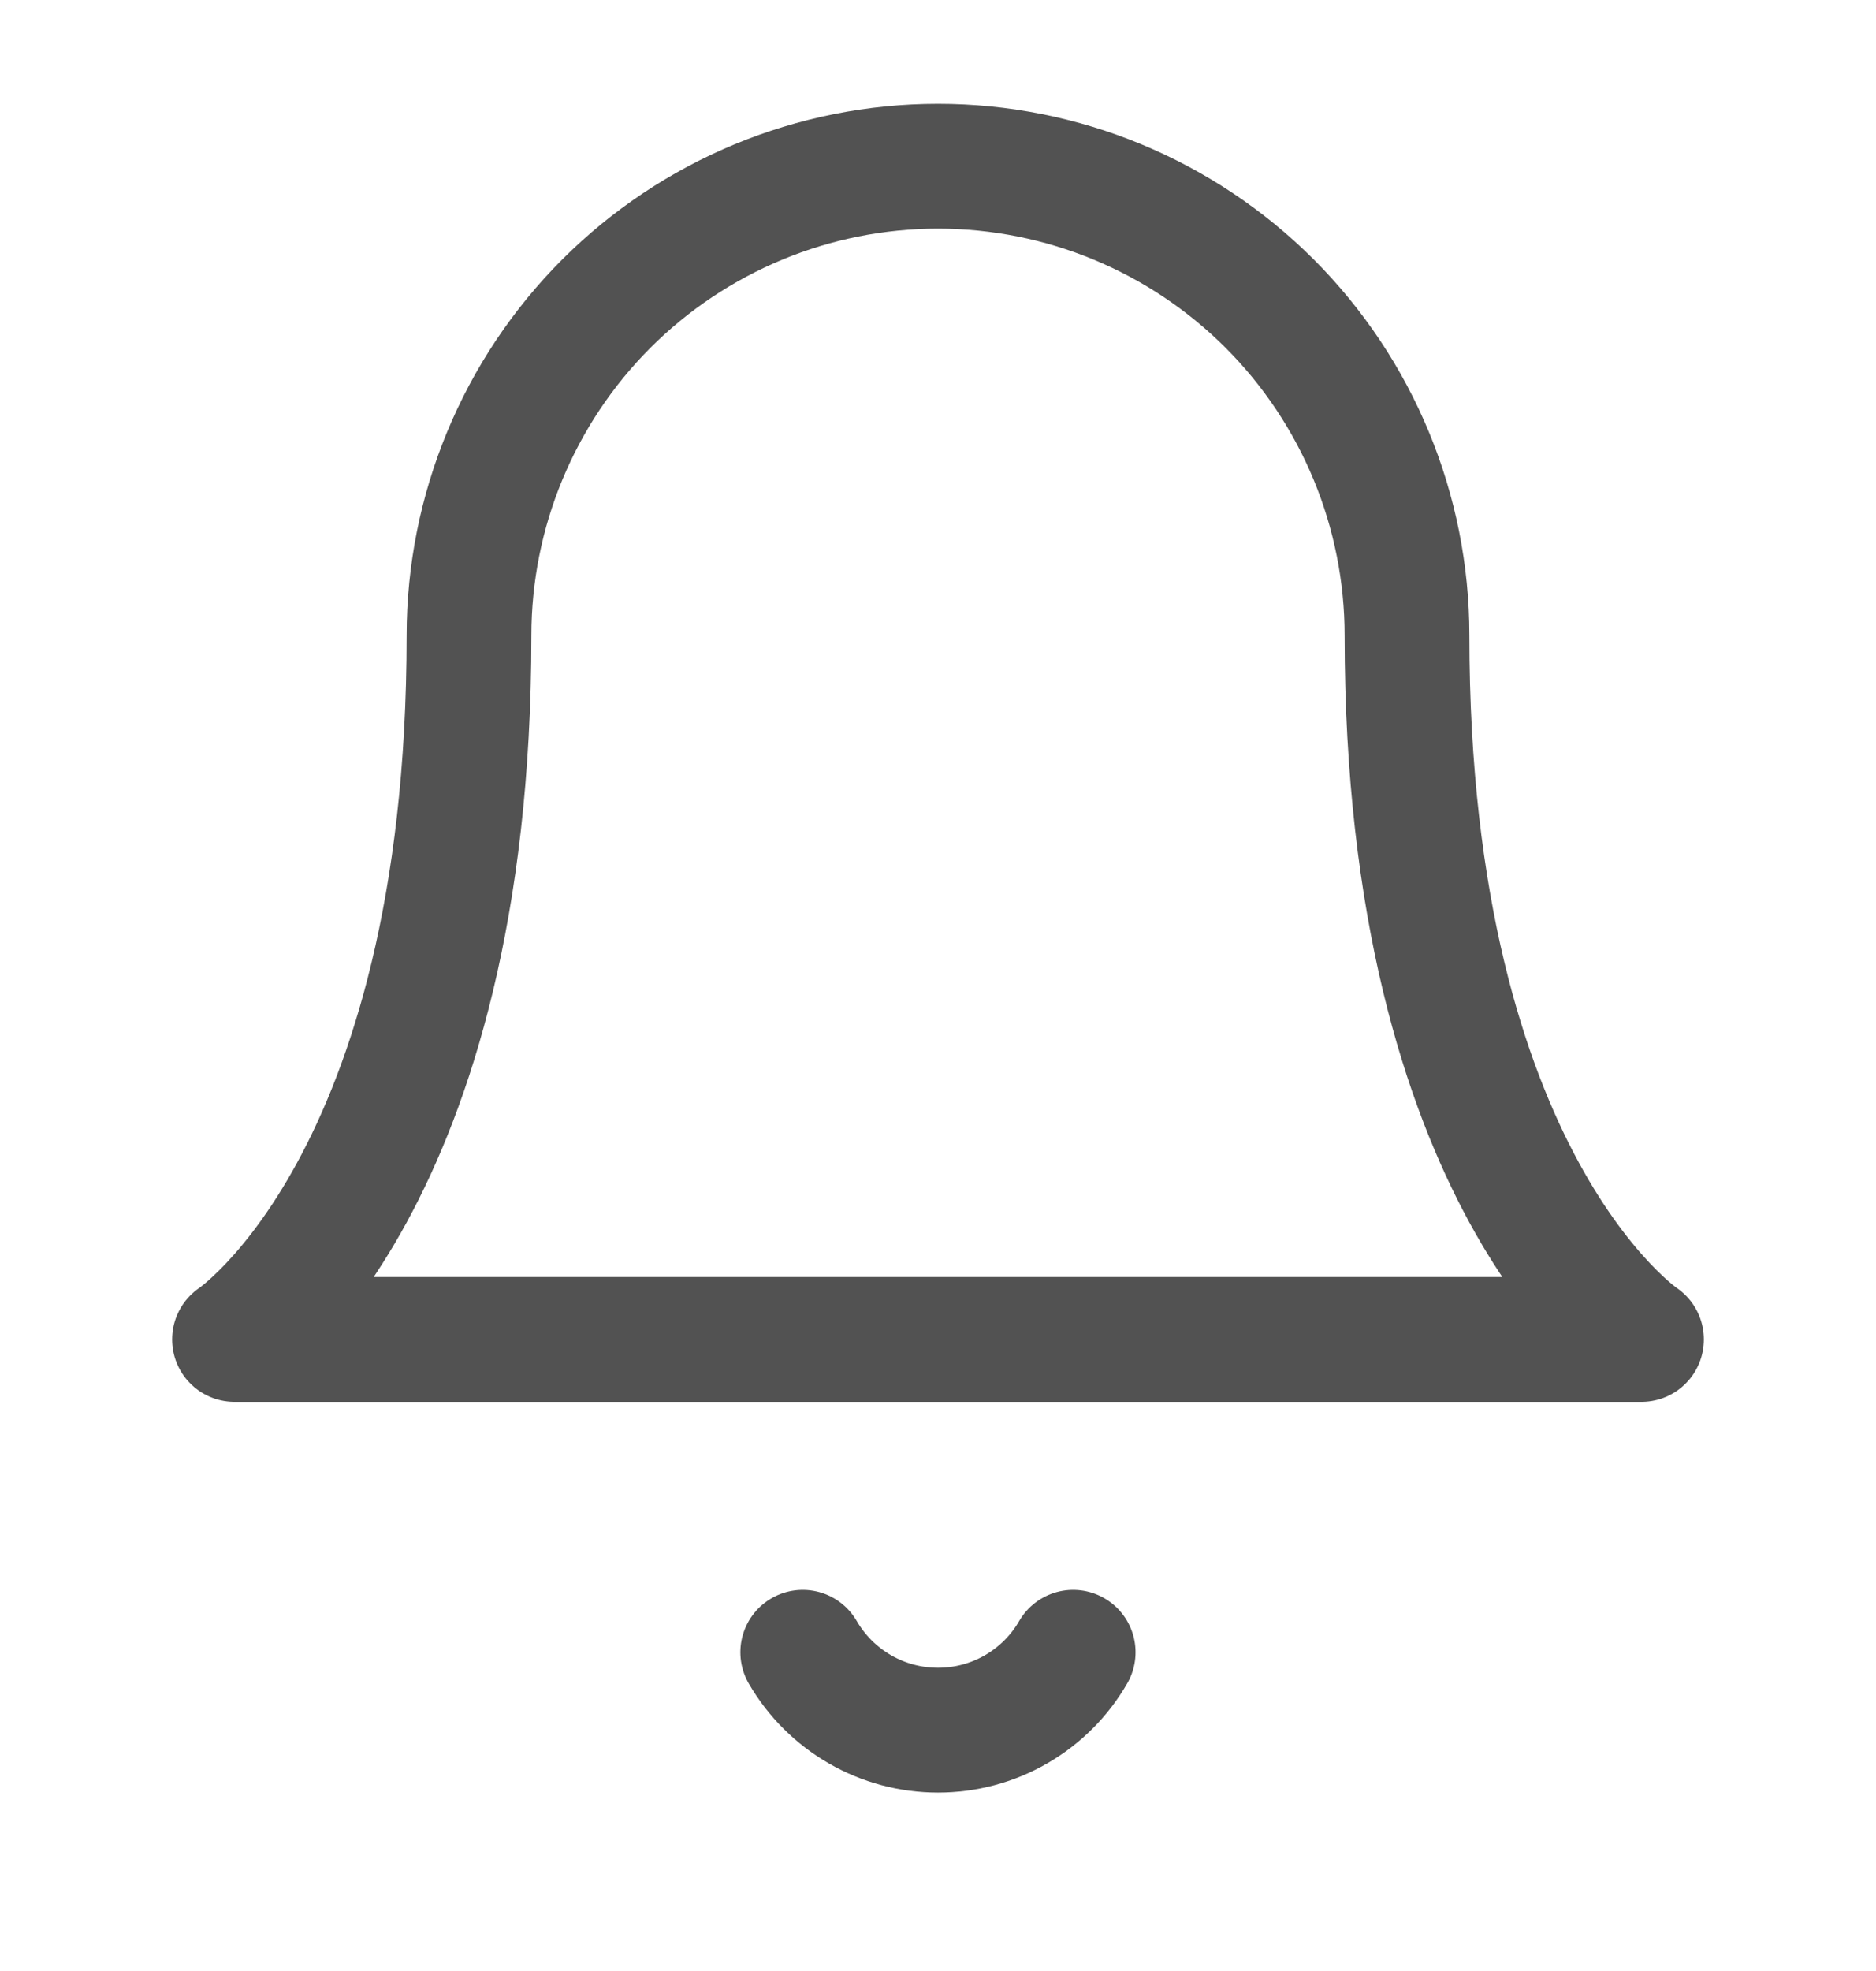 <svg width="20" height="21" viewBox="0 0 20 21" fill="none" xmlns="http://www.w3.org/2000/svg">
<path d="M15 6.771C15 5.445 14.473 4.173 13.536 3.235C12.598 2.298 11.326 1.771 10 1.771C8.674 1.771 7.402 2.298 6.464 3.235C5.527 4.173 5 5.445 5 6.771C5 12.604 2.5 14.271 2.5 14.271H17.5C17.5 14.271 15 12.604 15 6.771Z" stroke="#525252" stroke-width="1.33" stroke-linecap="round" stroke-linejoin="round"/>
<path d="M11.441 17.604C11.295 17.857 11.085 18.066 10.832 18.212C10.579 18.358 10.292 18.434 10 18.434C9.708 18.434 9.421 18.358 9.168 18.212C8.915 18.066 8.705 17.857 8.558 17.604" stroke="#525252" stroke-width="1.33" stroke-linecap="round" stroke-linejoin="round"/>
</svg>
